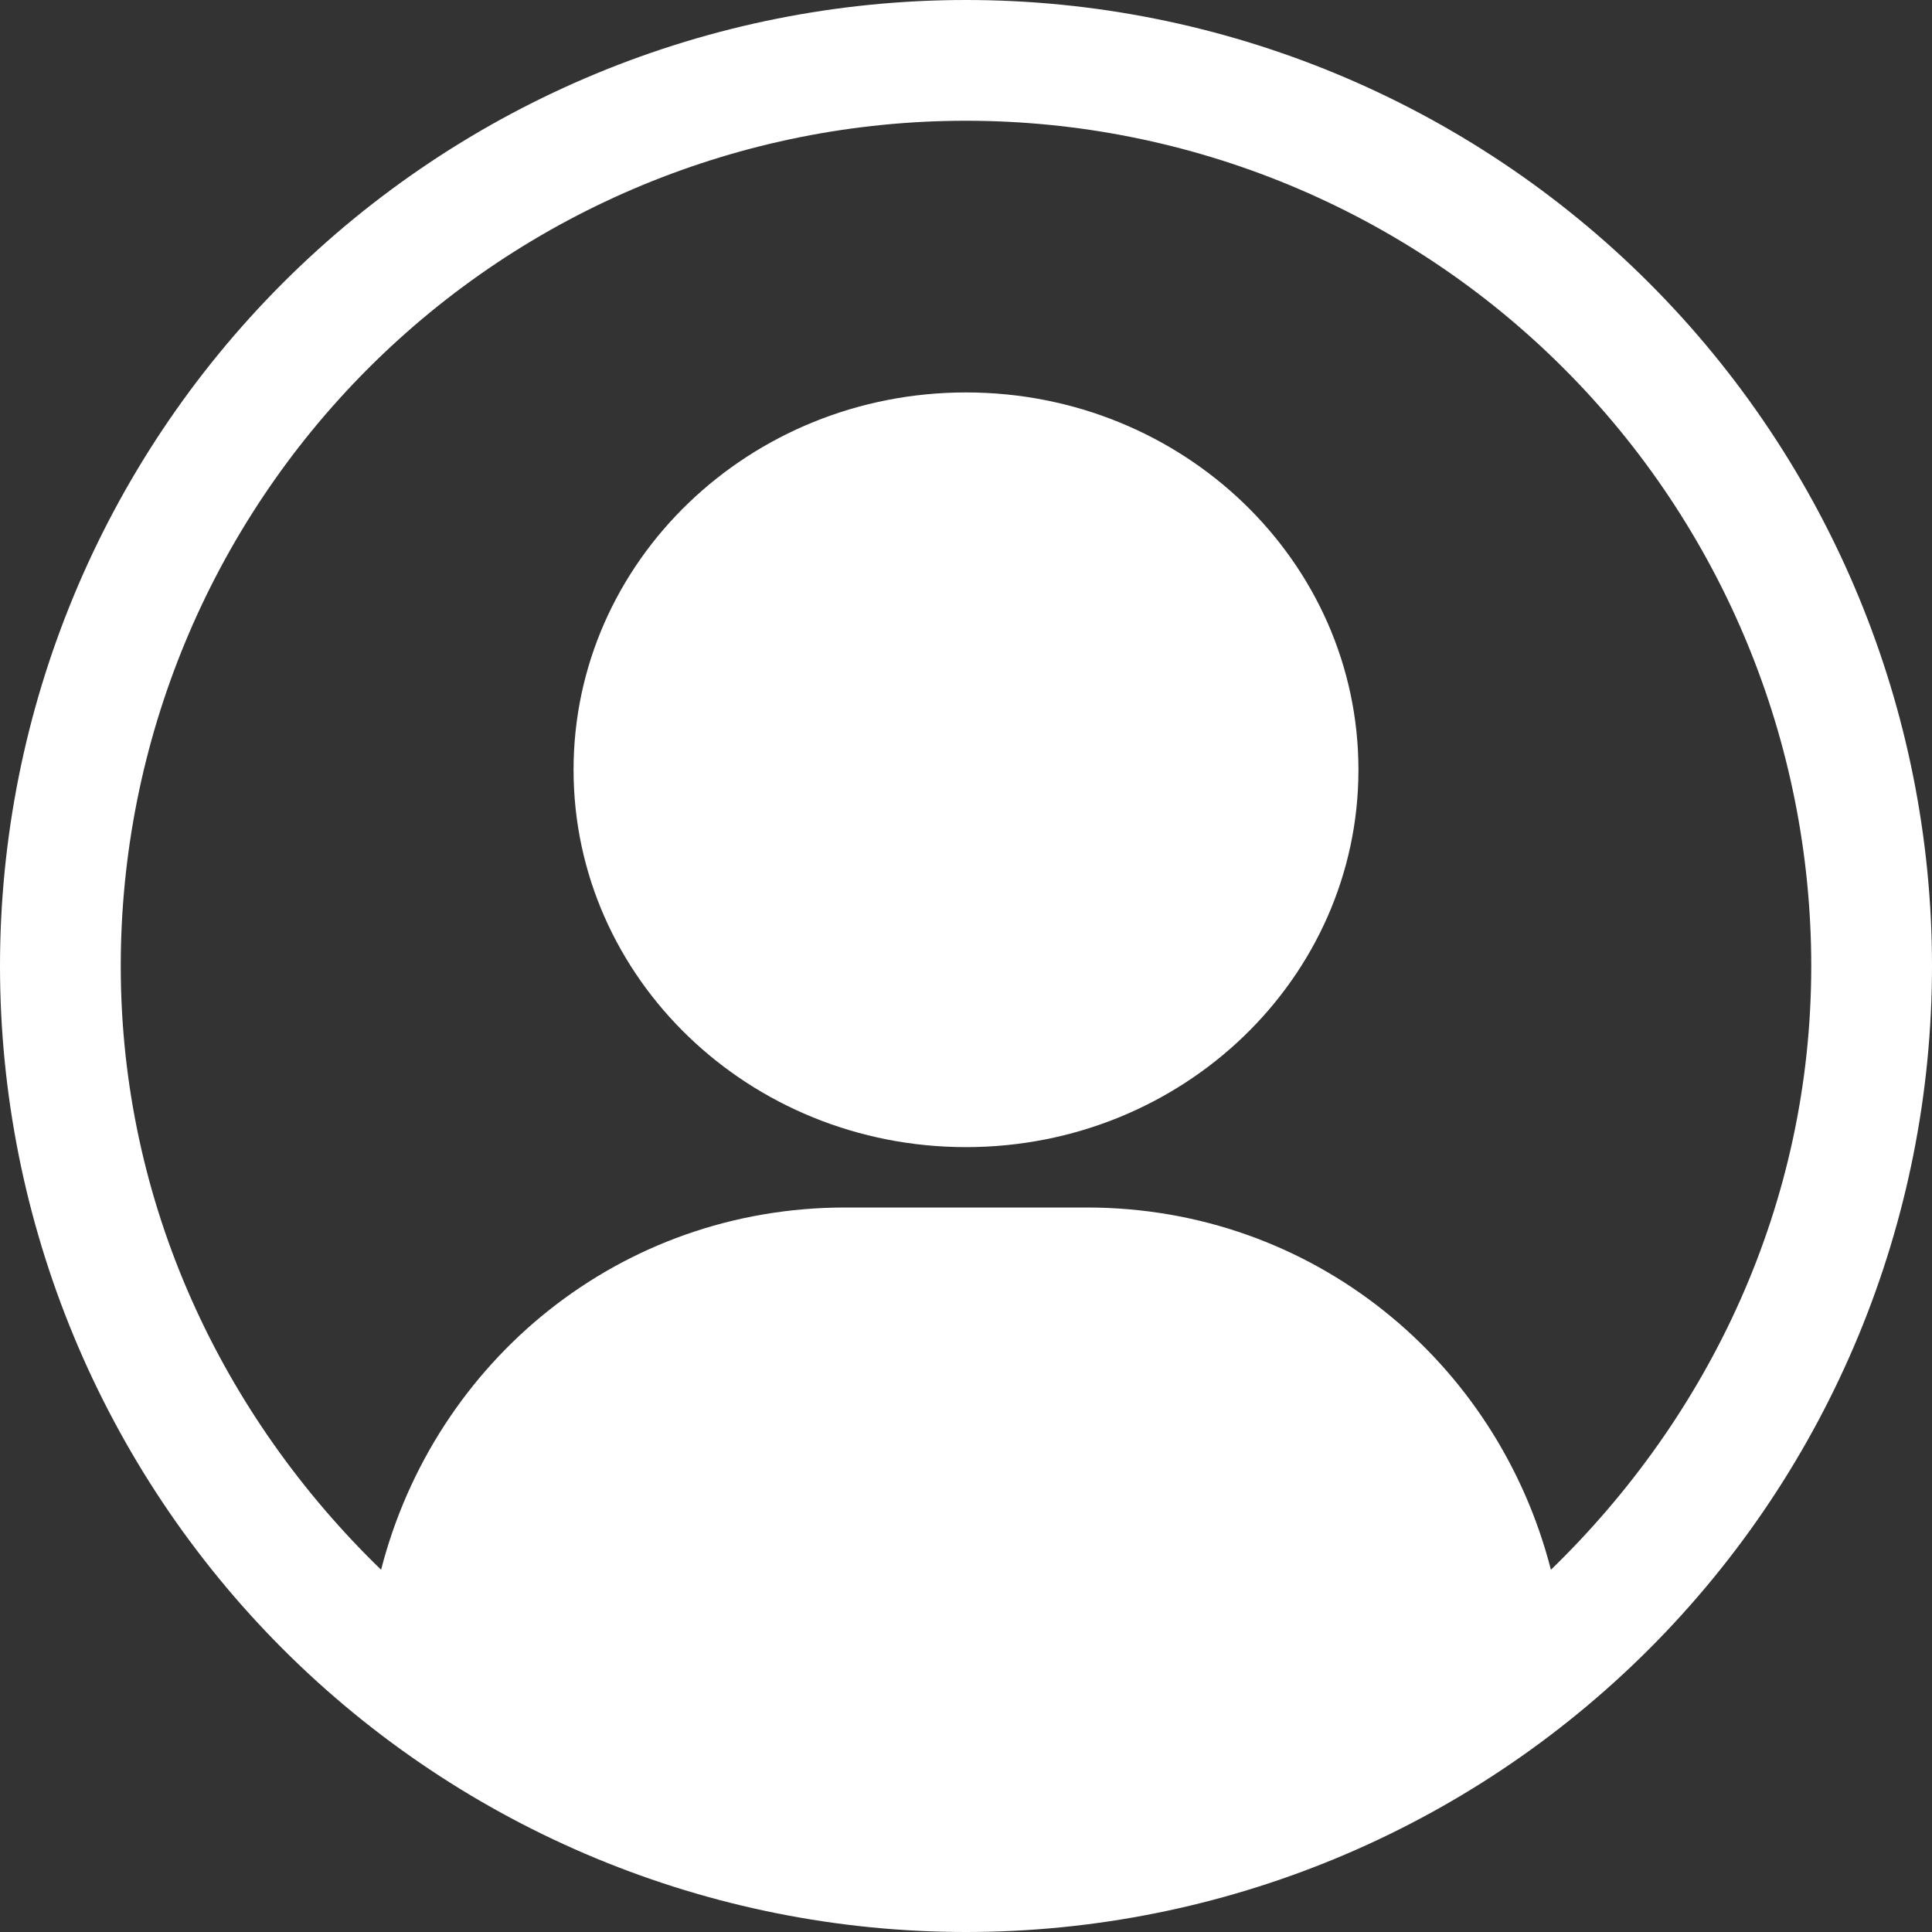 <svg width="48" height="48" viewBox="0 0 48 48" fill="none" xmlns="http://www.w3.org/2000/svg">
<rect x="0" y="0" width="48" height="48" fill="#333333" stroke="none"/>
<path d="M24 0C17.635 0 11.53 2.529 7.029 7.029C2.529 11.53 0 17.635 0 24C0 30.365 2.529 36.47 7.029 40.971C11.53 45.471 17.635 48 24 48C30.365 48 36.47 45.471 40.971 40.971C45.471 36.47 48 30.365 48 24C48 17.635 45.471 11.53 40.971 7.029C36.47 2.529 30.365 0 24 0ZM24 3C29.57 3 34.911 5.212 38.849 9.151C42.788 13.089 45 18.43 45 24C45 29.916 42.468 35.184 38.532 39C37.203 33.819 32.607 30 27 30H21C15.393 30 10.8 33.819 9.468 39C5.532 35.184 3 29.916 3 24C3 18.43 5.212 13.089 9.151 9.151C13.089 5.212 18.43 3 24 3Z" fill="white"/>
<path d="M24 9.75C18.615 9.75 14.25 13.95 14.25 19.125C14.25 24.303 18.615 28.5 24 28.5C29.385 28.5 33.75 24.3 33.75 19.125C33.75 13.947 29.385 9.75 24 9.75Z" fill="white"/>
</svg>

